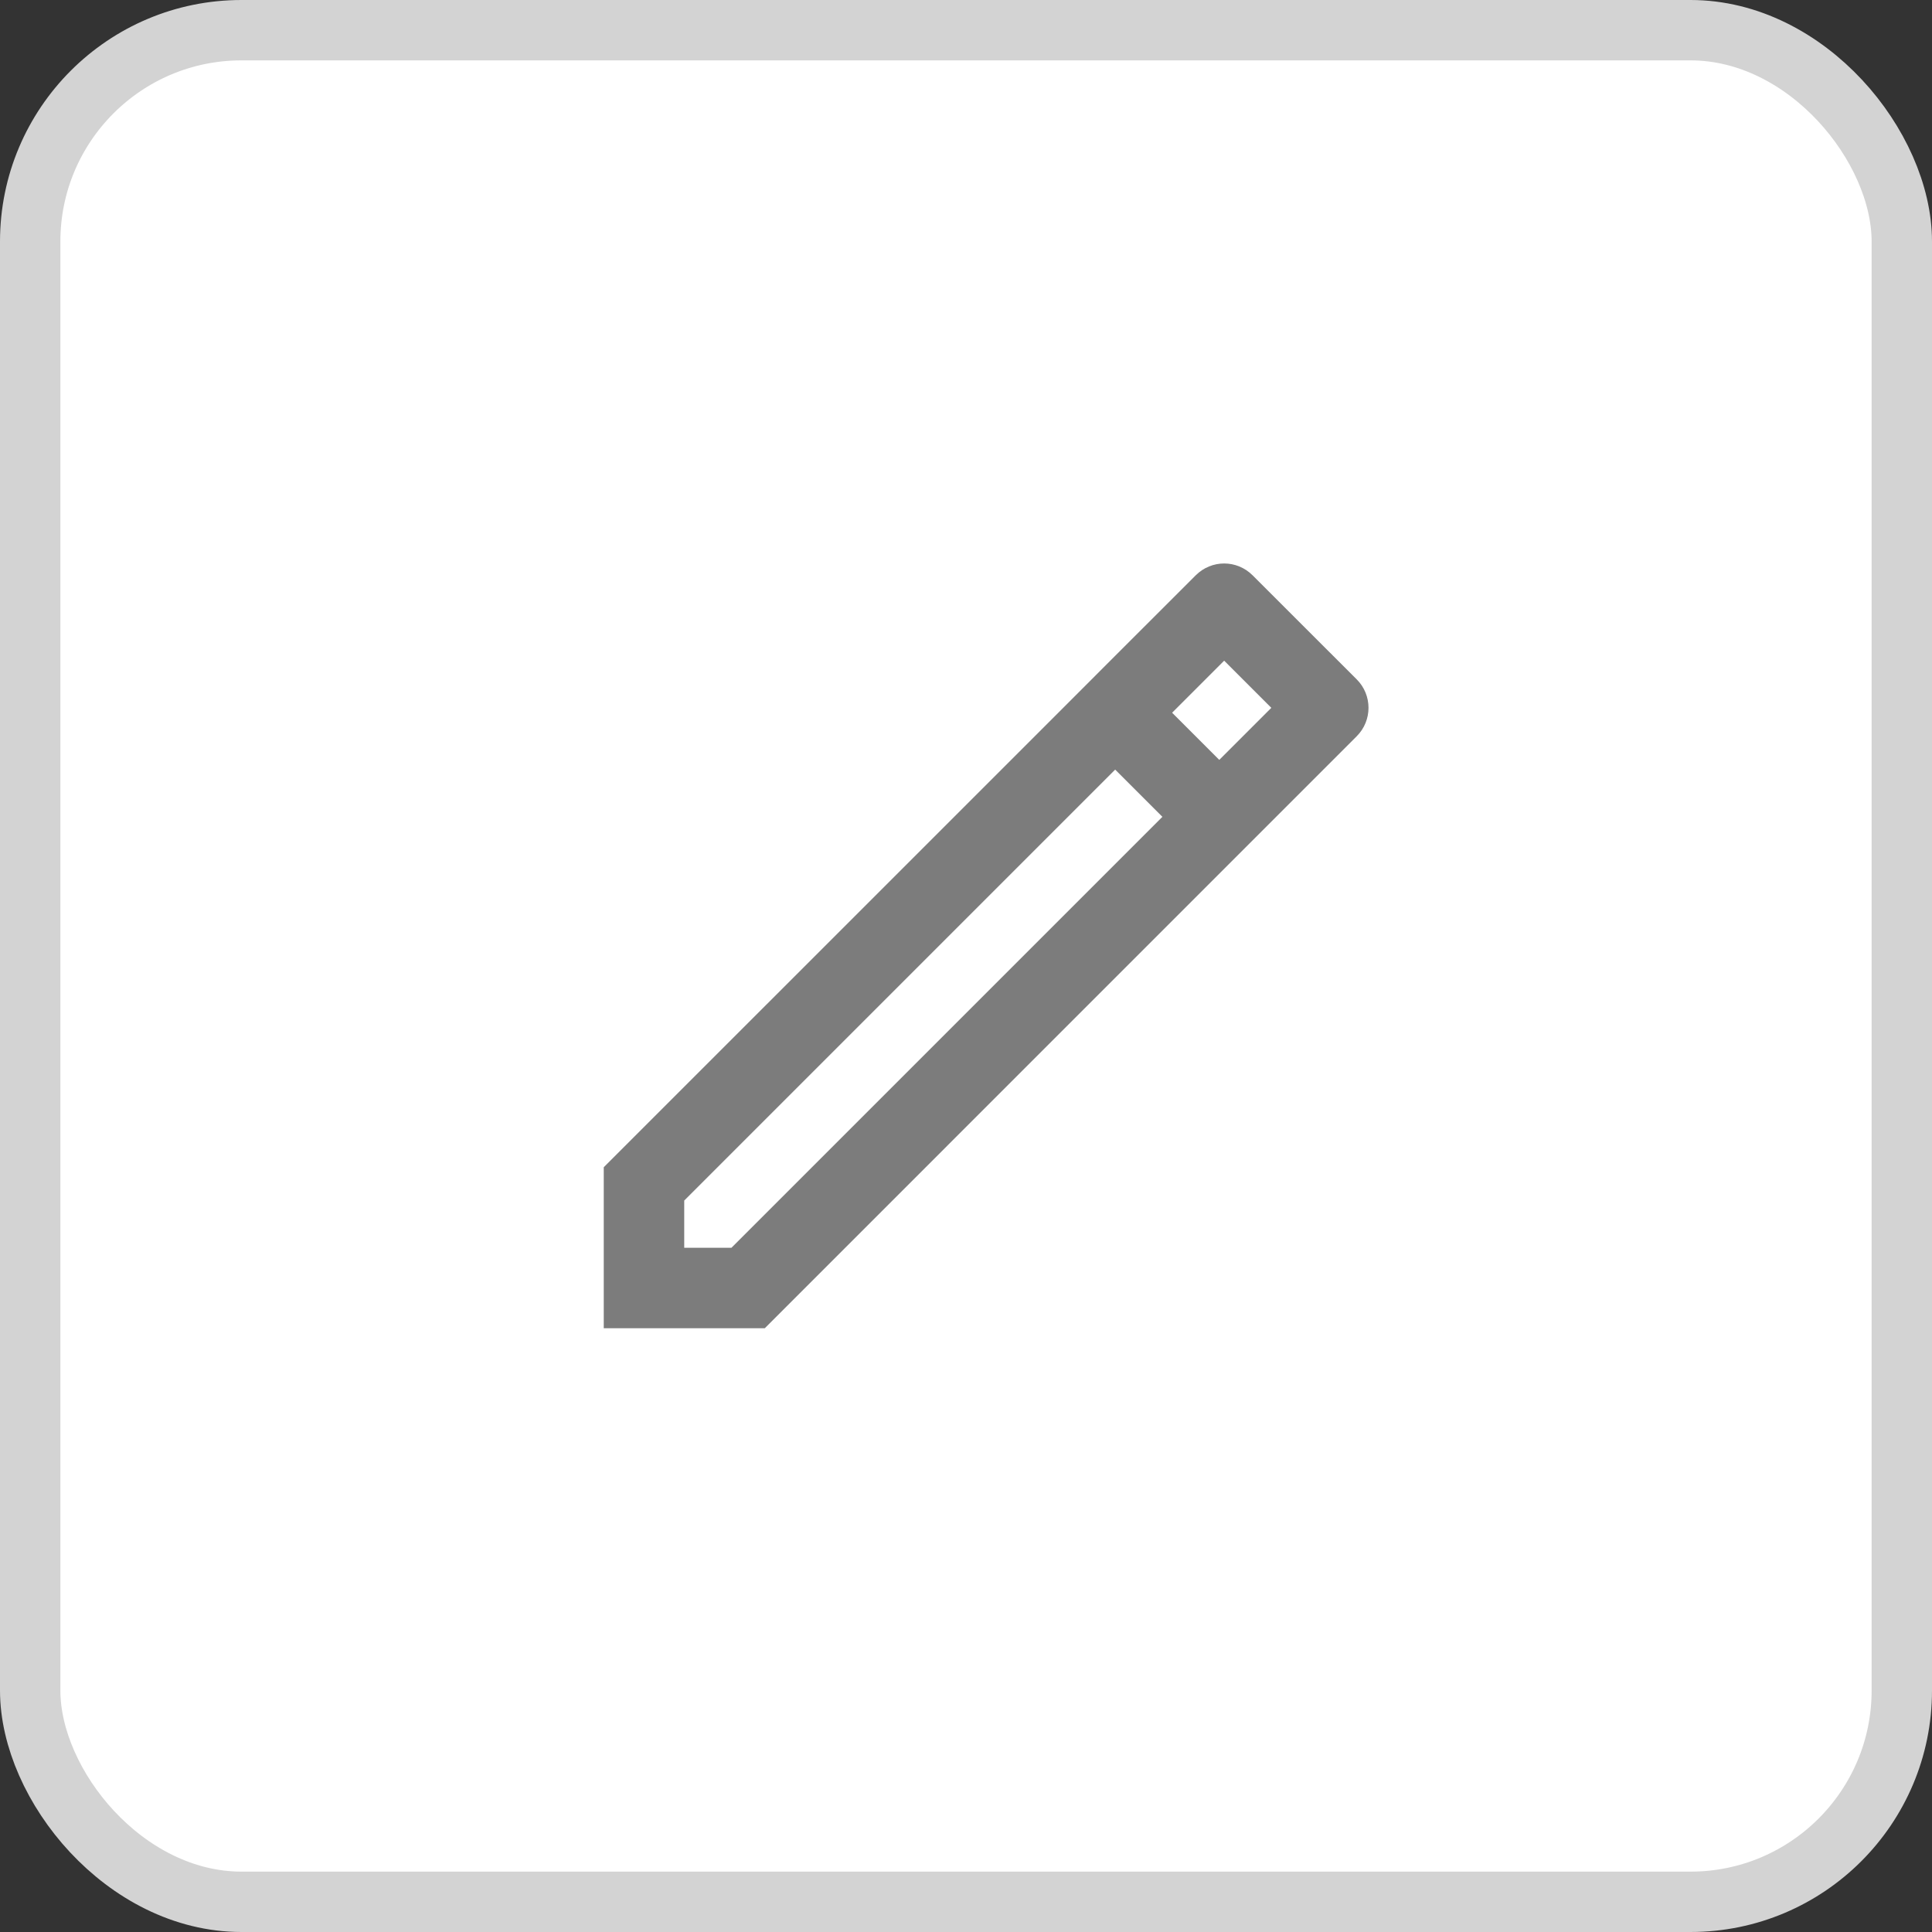 <svg width="32" height="32" viewBox="0 0 32 32" fill="none" xmlns="http://www.w3.org/2000/svg">
<rect x="0" y="0" width="32" height="32" fill="#333333" stroke="none"/>
<rect x="0.5" y="0.5" width="31" height="31" rx="3.5" fill="white"/>
<path d="M20.276 9.333C20.105 9.333 19.935 9.399 19.805 9.529L18.471 10.862L17.529 11.805L10 19.333V22H12.667L22.471 12.195C22.732 11.935 22.732 11.512 22.471 11.252L20.747 9.529C20.617 9.399 20.447 9.333 20.276 9.333ZM20.276 10.943L21.057 11.724L20.195 12.586L19.414 11.805L20.276 10.943ZM18.471 12.747L19.253 13.529L12.115 20.667H11.333V19.885L18.471 12.747Z" fill="#7C7C7C"/>
<rect x="0.5" y="0.5" width="31" height="31" rx="3.5" stroke="#D3D3D3"/>
</svg>
